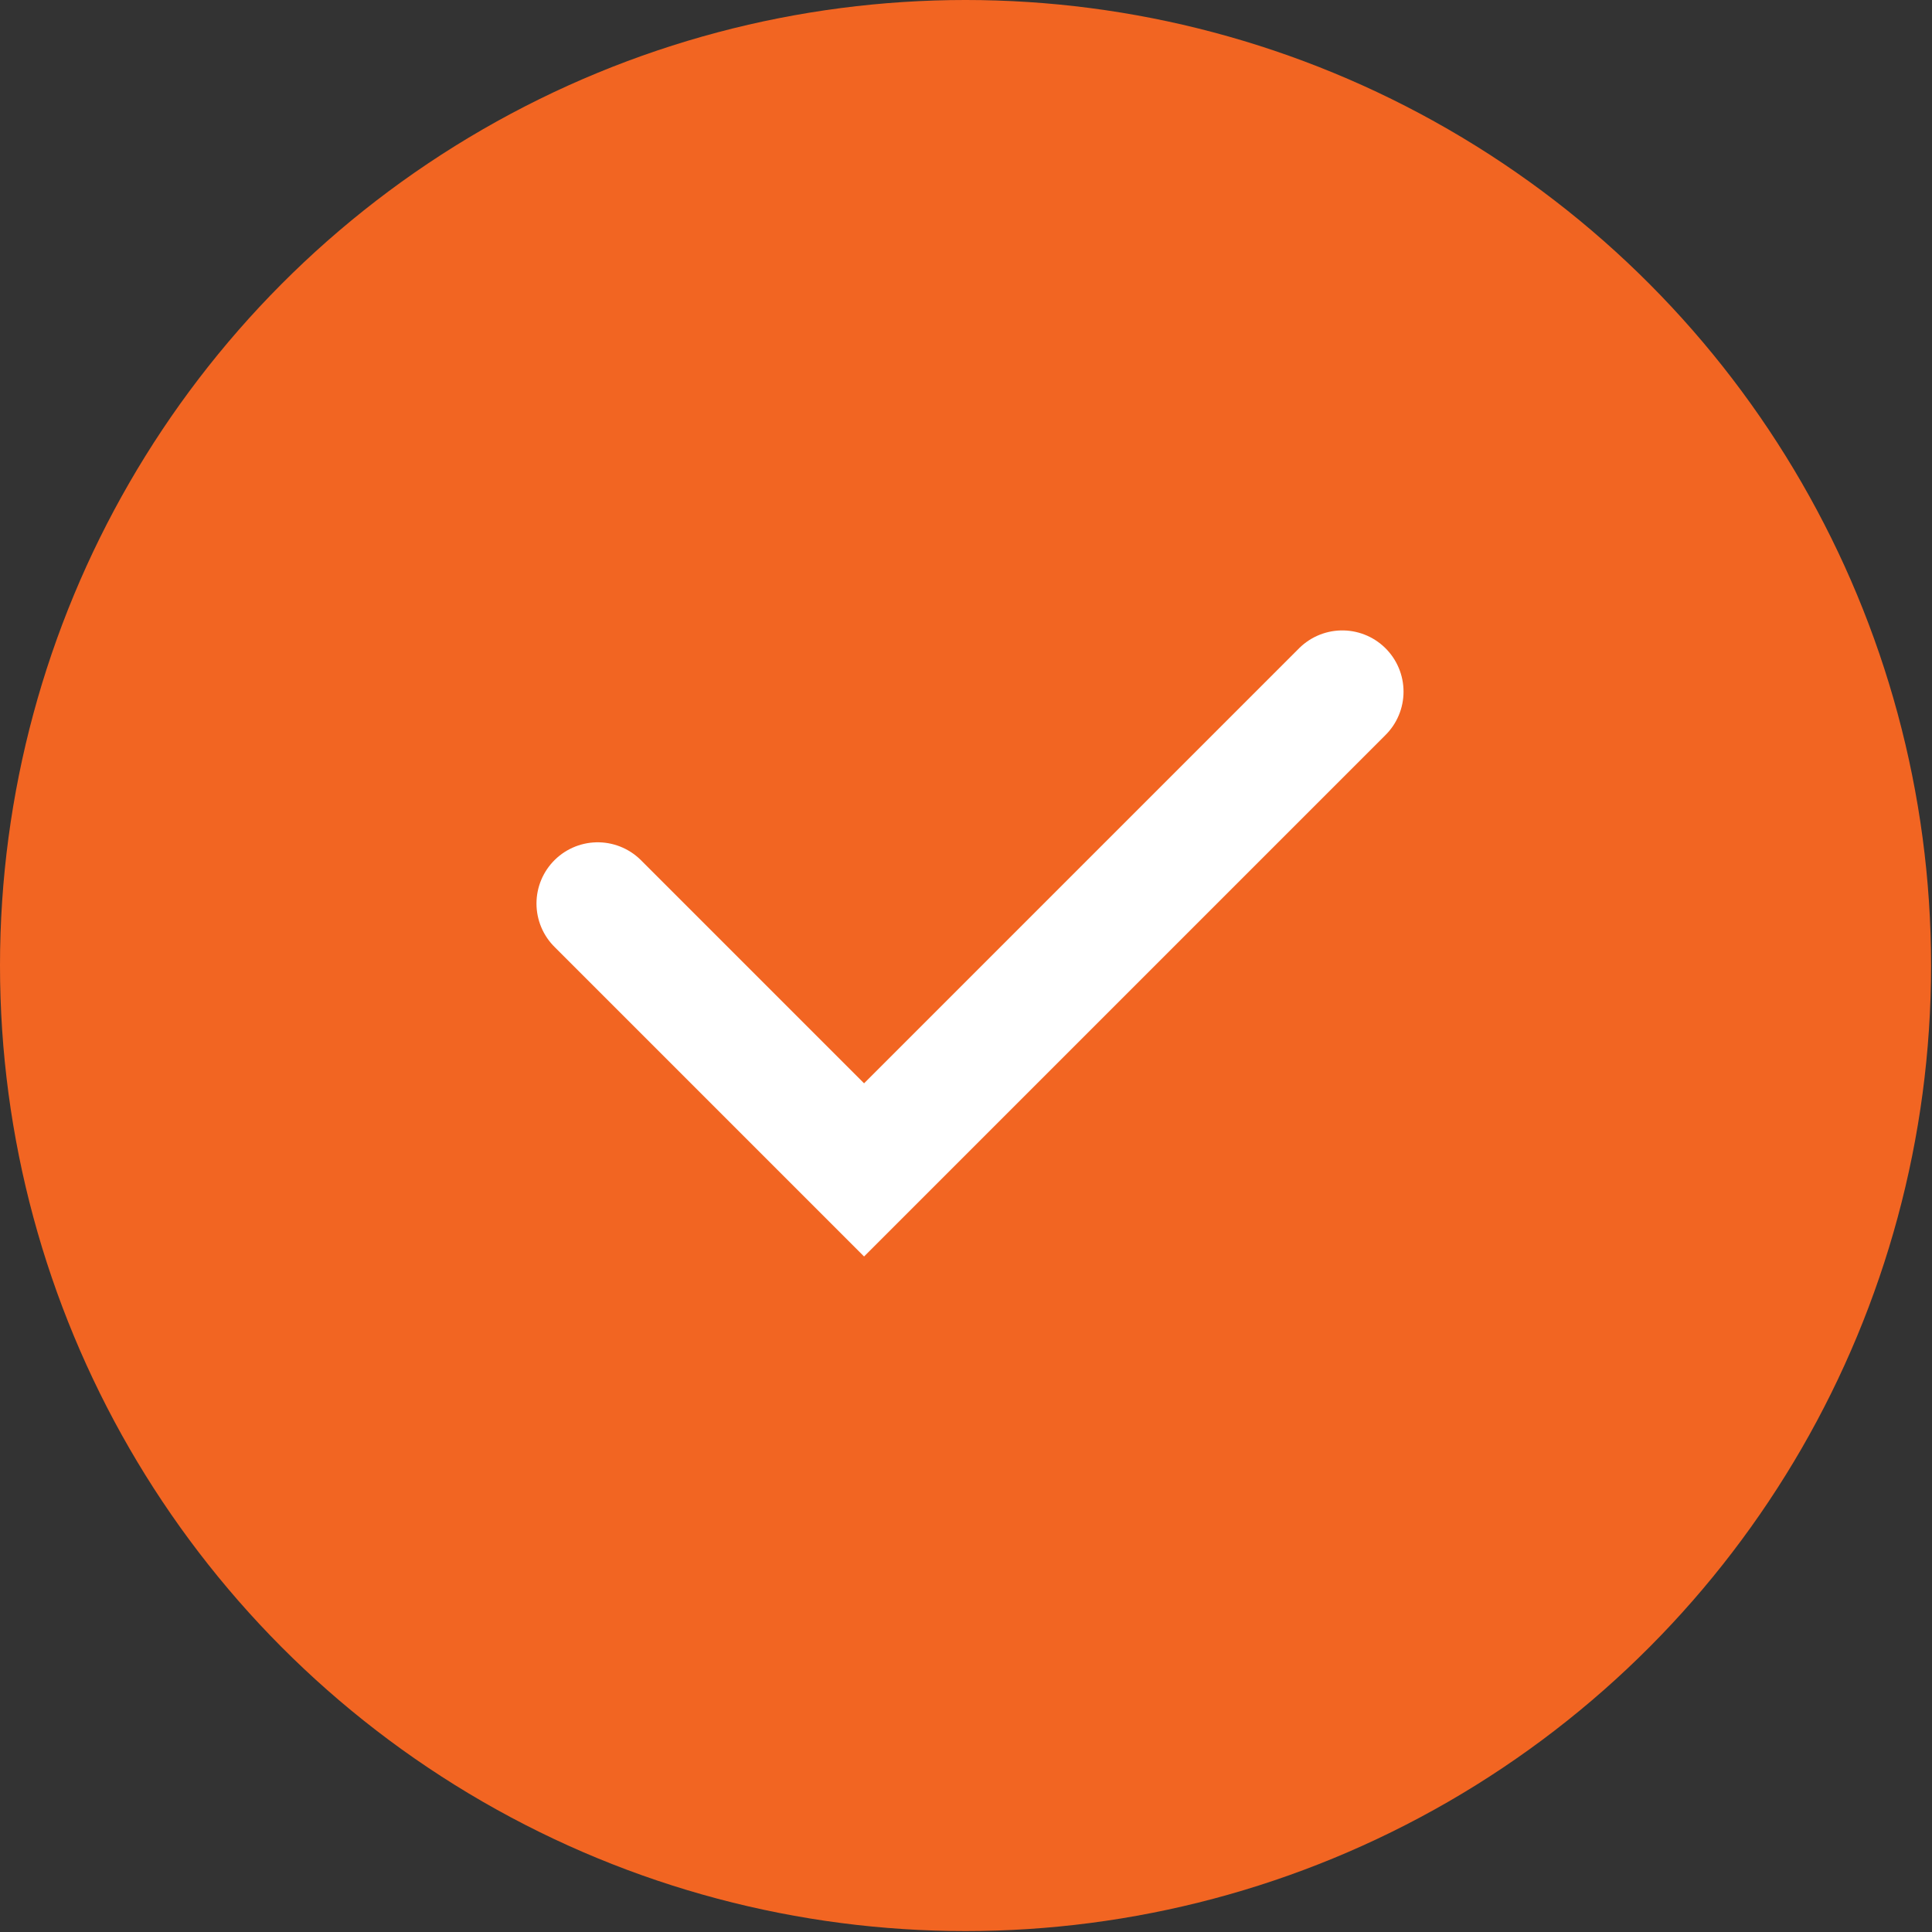 <svg width="142" height="142" viewBox="0 0 142 142" fill="none" xmlns="http://www.w3.org/2000/svg">
<rect x="0" y="0" width="142" height="142" fill="#333333" stroke="none"/>
<circle cx="70.966" cy="70.966" r="70.966" fill="#F26522"/>
<path d="M43.931 66.408L63.508 85.986L98.658 50.835" stroke="white" stroke-width="9" stroke-linecap="round"/>
</svg>
